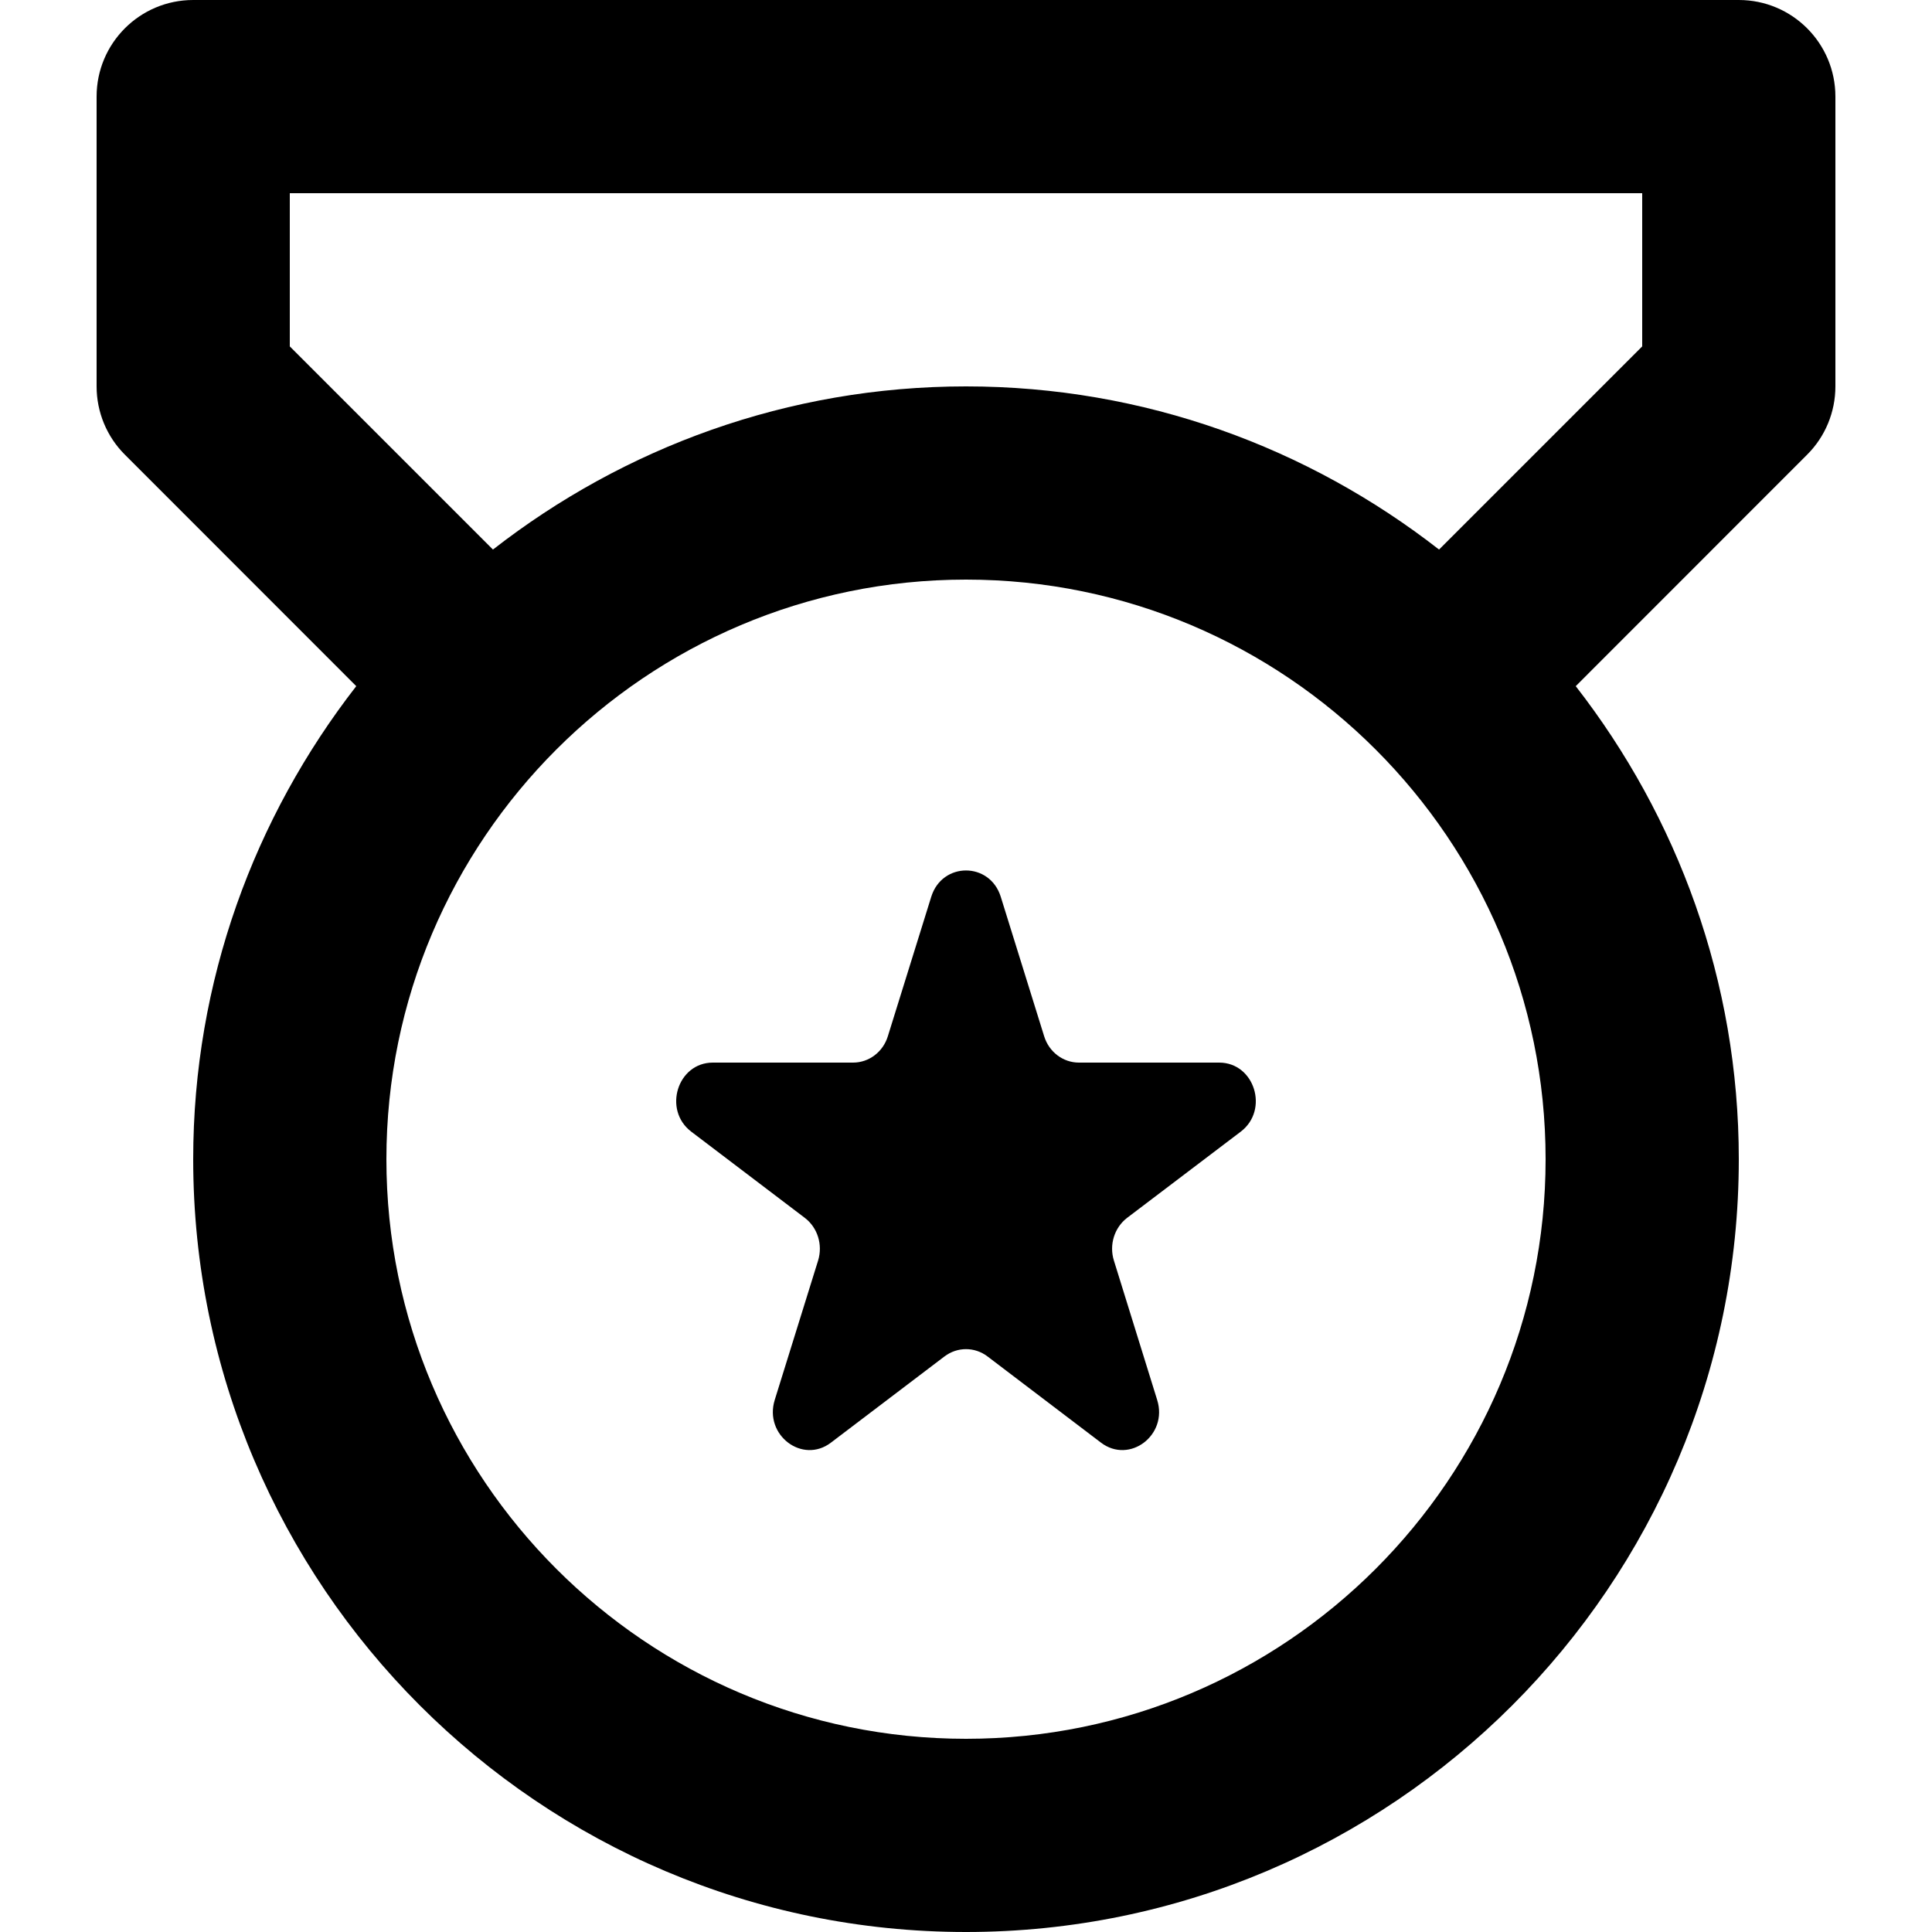<svg id="promotion" viewBox="0 0 20 20" xmlns="http://www.w3.org/2000/svg">
  <path d="M12.621,11 C12.987,11 13.14,11.49 12.844,11.715 L11.668,12.607 C11.536,12.708 11.48,12.886 11.531,13.049 L11.979,14.492 C12.093,14.856 11.693,15.159 11.397,14.934 L10.223,14.042 C10.09,13.941 9.91,13.941 9.777,14.042 L8.602,14.934 C8.307,15.159 7.907,14.856 8.02,14.492 L8.469,13.049 C8.519,12.886 8.464,12.708 8.331,12.607 L7.156,11.715 C6.86,11.49 7.013,11 7.379,11 L8.831,11 C8.995,11 9.141,10.89 9.191,10.727 L9.64,9.284 C9.753,8.92 10.247,8.92 10.36,9.284 L10.809,10.727 C10.859,10.89 11.005,11 11.169,11 L12.621,11 Z M17,3.586 L17,2 L3,2 L3,3.586 L5.103,5.689 C6.457,4.634 8.154,4 10,4 C11.846,4 13.543,4.634 14.897,5.689 L17,3.586 Z M10,18 C13.309,18 16,15.309 16,12 C16,8.691 13.309,6 10,6 C6.691,6 4,8.691 4,12 C4,15.309 6.691,18 10,18 Z M18,-0 C18.553,-0 19,0.448 19,1 L19,4 C19,4.265 18.895,4.52 18.707,4.707 L16.312,7.103 C17.365,8.458 18,10.154 18,12 C18,16.411 14.411,20 10,20 C5.589,20 2,16.411 2,12 C2,10.154 2.635,8.458 3.688,7.103 L1.293,4.707 C1.105,4.52 1,4.265 1,4 L1,1 C1,0.448 1.447,-0 2,-0 L18,-0 Z"/>
</svg>
